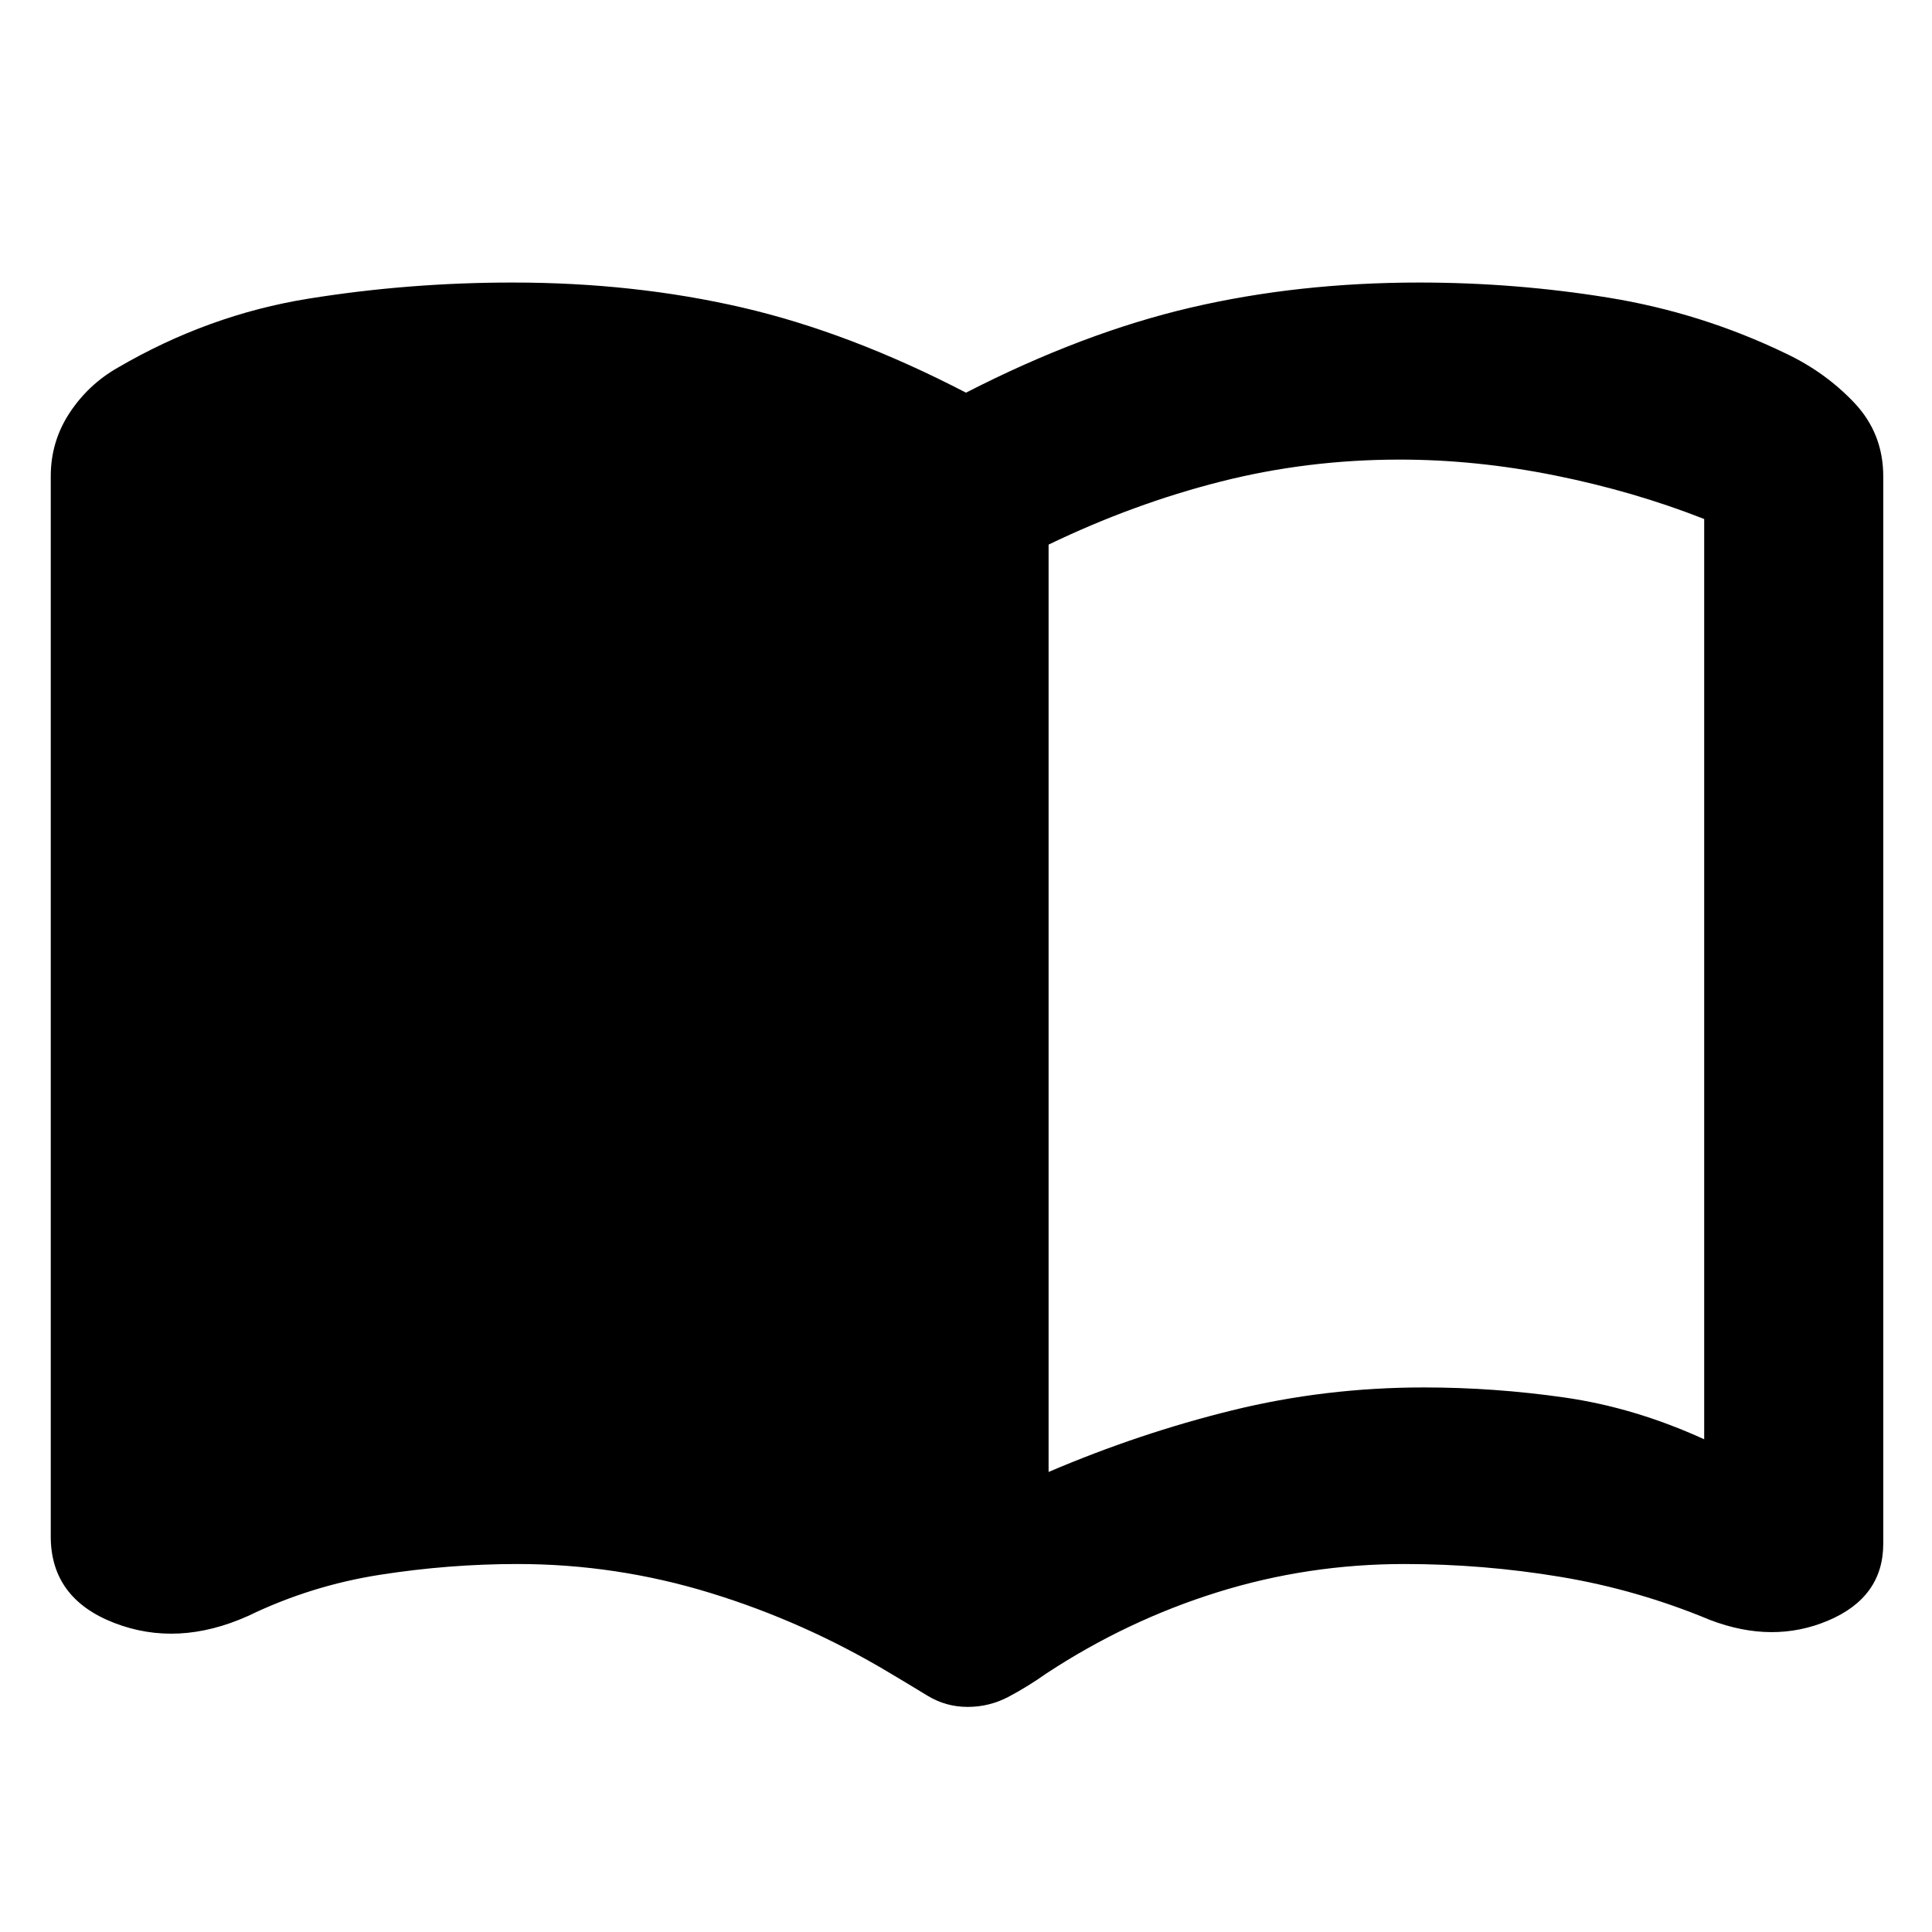 <svg xmlns="http://www.w3.org/2000/svg" height="20" viewBox="0 -960 960 960" width="20"><path d="M521.04-228.59q45-19.24 91.24-30.62 46.24-11.38 95.24-11.38 35 0 69.88 5 34.88 5 69.4 20.76v-457.28q-35-13.76-74.14-21.64-39.14-7.88-77.14-7.88-46 0-89.24 11-43.24 11-85.24 31.24v460.8Zm-40.2 116.74q-10.84 0-19.99-5.58-9.14-5.58-18.48-11.13-42.52-25.53-89.39-39.91-46.86-14.38-95.86-14.38-34.11 0-68.41 5.37t-65.45 20.44q-34.96 15.67-66.5 3.46t-31.54-42.96v-526.79q0-17.26 9.31-31.44 9.32-14.17 23.95-22.51 45-26.29 94.76-34.31 49.76-8.02 101.49-8.02 60.34 0 113.93 12.38 53.58 12.38 111.34 42.34 58-29.72 111.46-42.22 53.46-12.5 113.81-12.5 47.73 0 93.99 7.52t88.26 27.81q19.63 9.34 33.95 24.51 14.31 15.18 14.31 36.53v530.28q0 26.63-27.42 38.23-27.42 11.6-58.62-.31-36.15-15.07-74.45-21.44-38.3-6.37-77.41-6.37-47.93 0-92.85 14-44.92 14-84.96 40.29-9.25 6.55-18.82 11.63-9.57 5.08-20.41 5.08Z"/></svg>